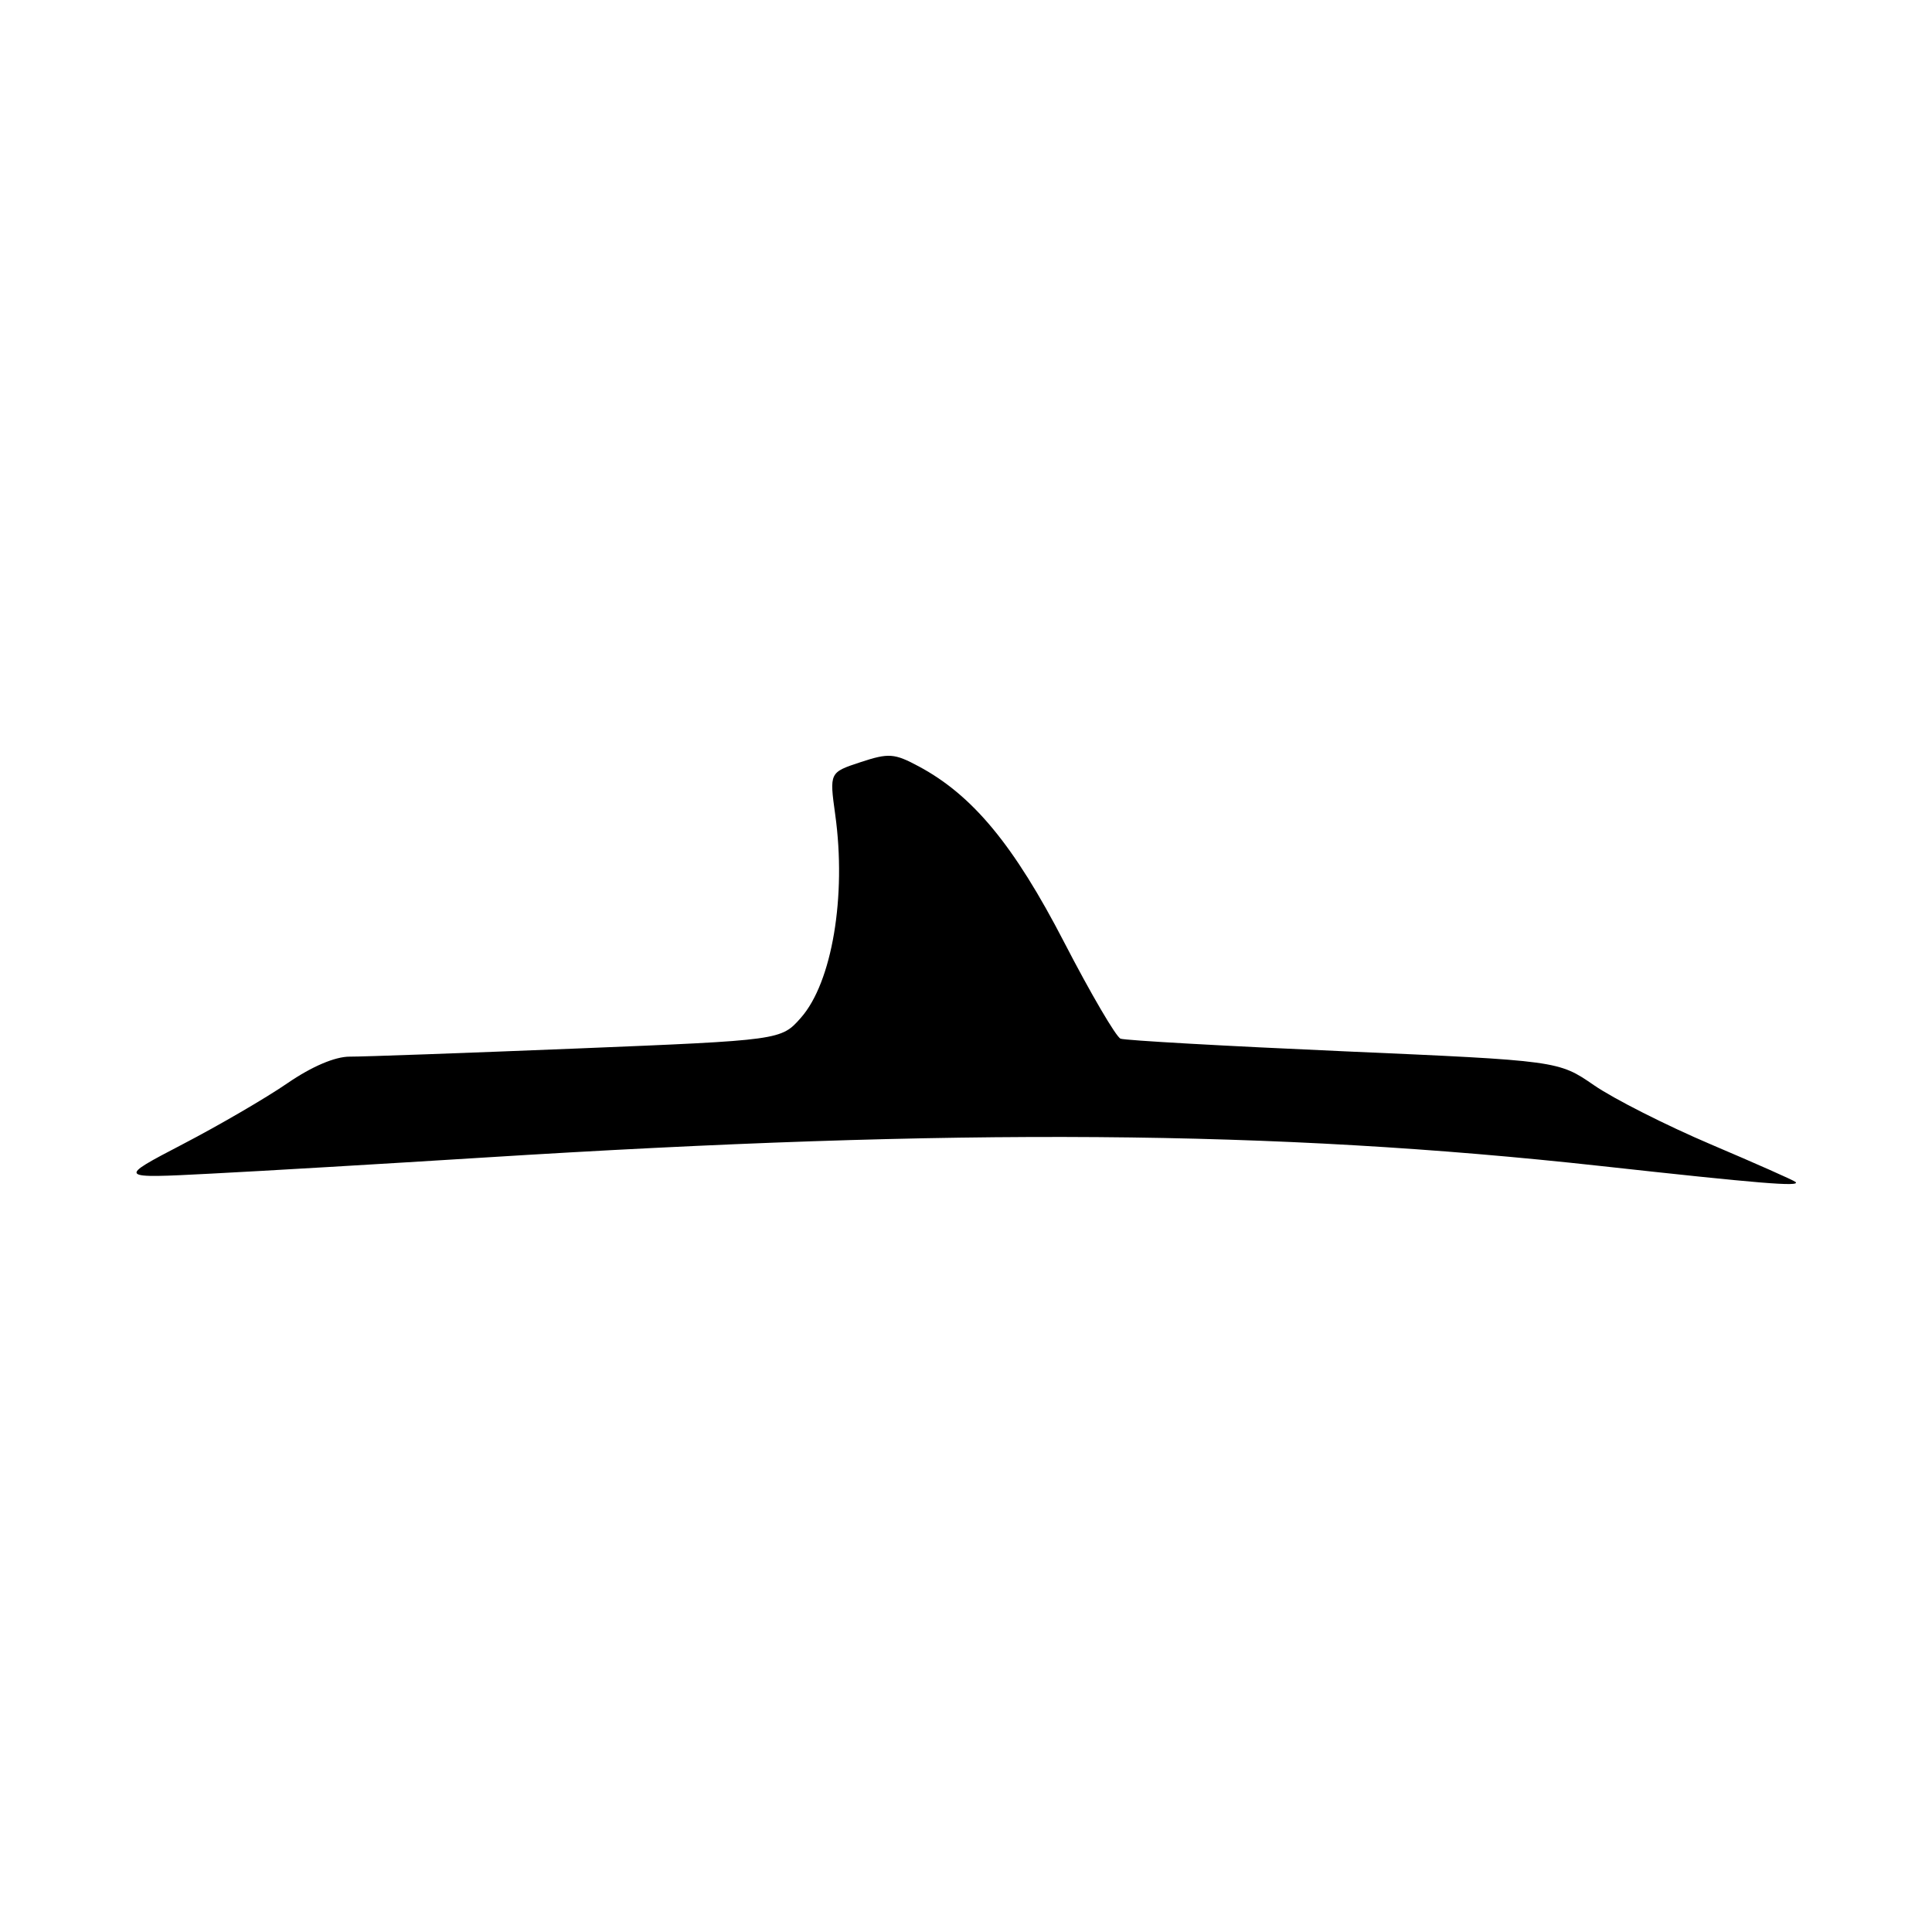 <?xml version="1.0" encoding="UTF-8" standalone="no"?>
<!DOCTYPE svg PUBLIC "-//W3C//DTD SVG 1.1//EN" "http://www.w3.org/Graphics/SVG/1.1/DTD/svg11.dtd" >
<svg xmlns="http://www.w3.org/2000/svg" xmlns:xlink="http://www.w3.org/1999/xlink" version="1.1" viewBox="0 0 256 256">
 <g >
 <path fill="currentColor"
d=" M 237.92 156.62 C 237.69 156.40 232.65 154.17 226.73 151.65 C 220.80 149.13 213.83 145.60 211.23 143.81 C 206.50 140.55 206.50 140.55 178.04 139.30 C 162.38 138.61 149.08 137.86 148.48 137.63 C 147.89 137.40 144.52 131.65 141.01 124.86 C 134.36 112.00 128.91 105.40 121.76 101.56 C 118.50 99.81 117.76 99.76 114.03 100.99 C 109.90 102.35 109.90 102.35 110.67 107.93 C 112.18 118.77 110.25 130.17 106.13 134.85 C 103.50 137.83 103.50 137.83 76.50 138.93 C 61.65 139.53 48.09 140.02 46.36 140.01 C 44.39 140.00 41.31 141.32 38.09 143.53 C 35.26 145.48 29.02 149.11 24.22 151.61 C 15.50 156.16 15.50 156.16 28.00 155.51 C 34.88 155.16 51.07 154.20 64.00 153.39 C 127.05 149.43 168.77 149.74 212.00 154.49 C 233.24 156.83 238.63 157.27 237.92 156.62 Z "/>
</g>
</svg>